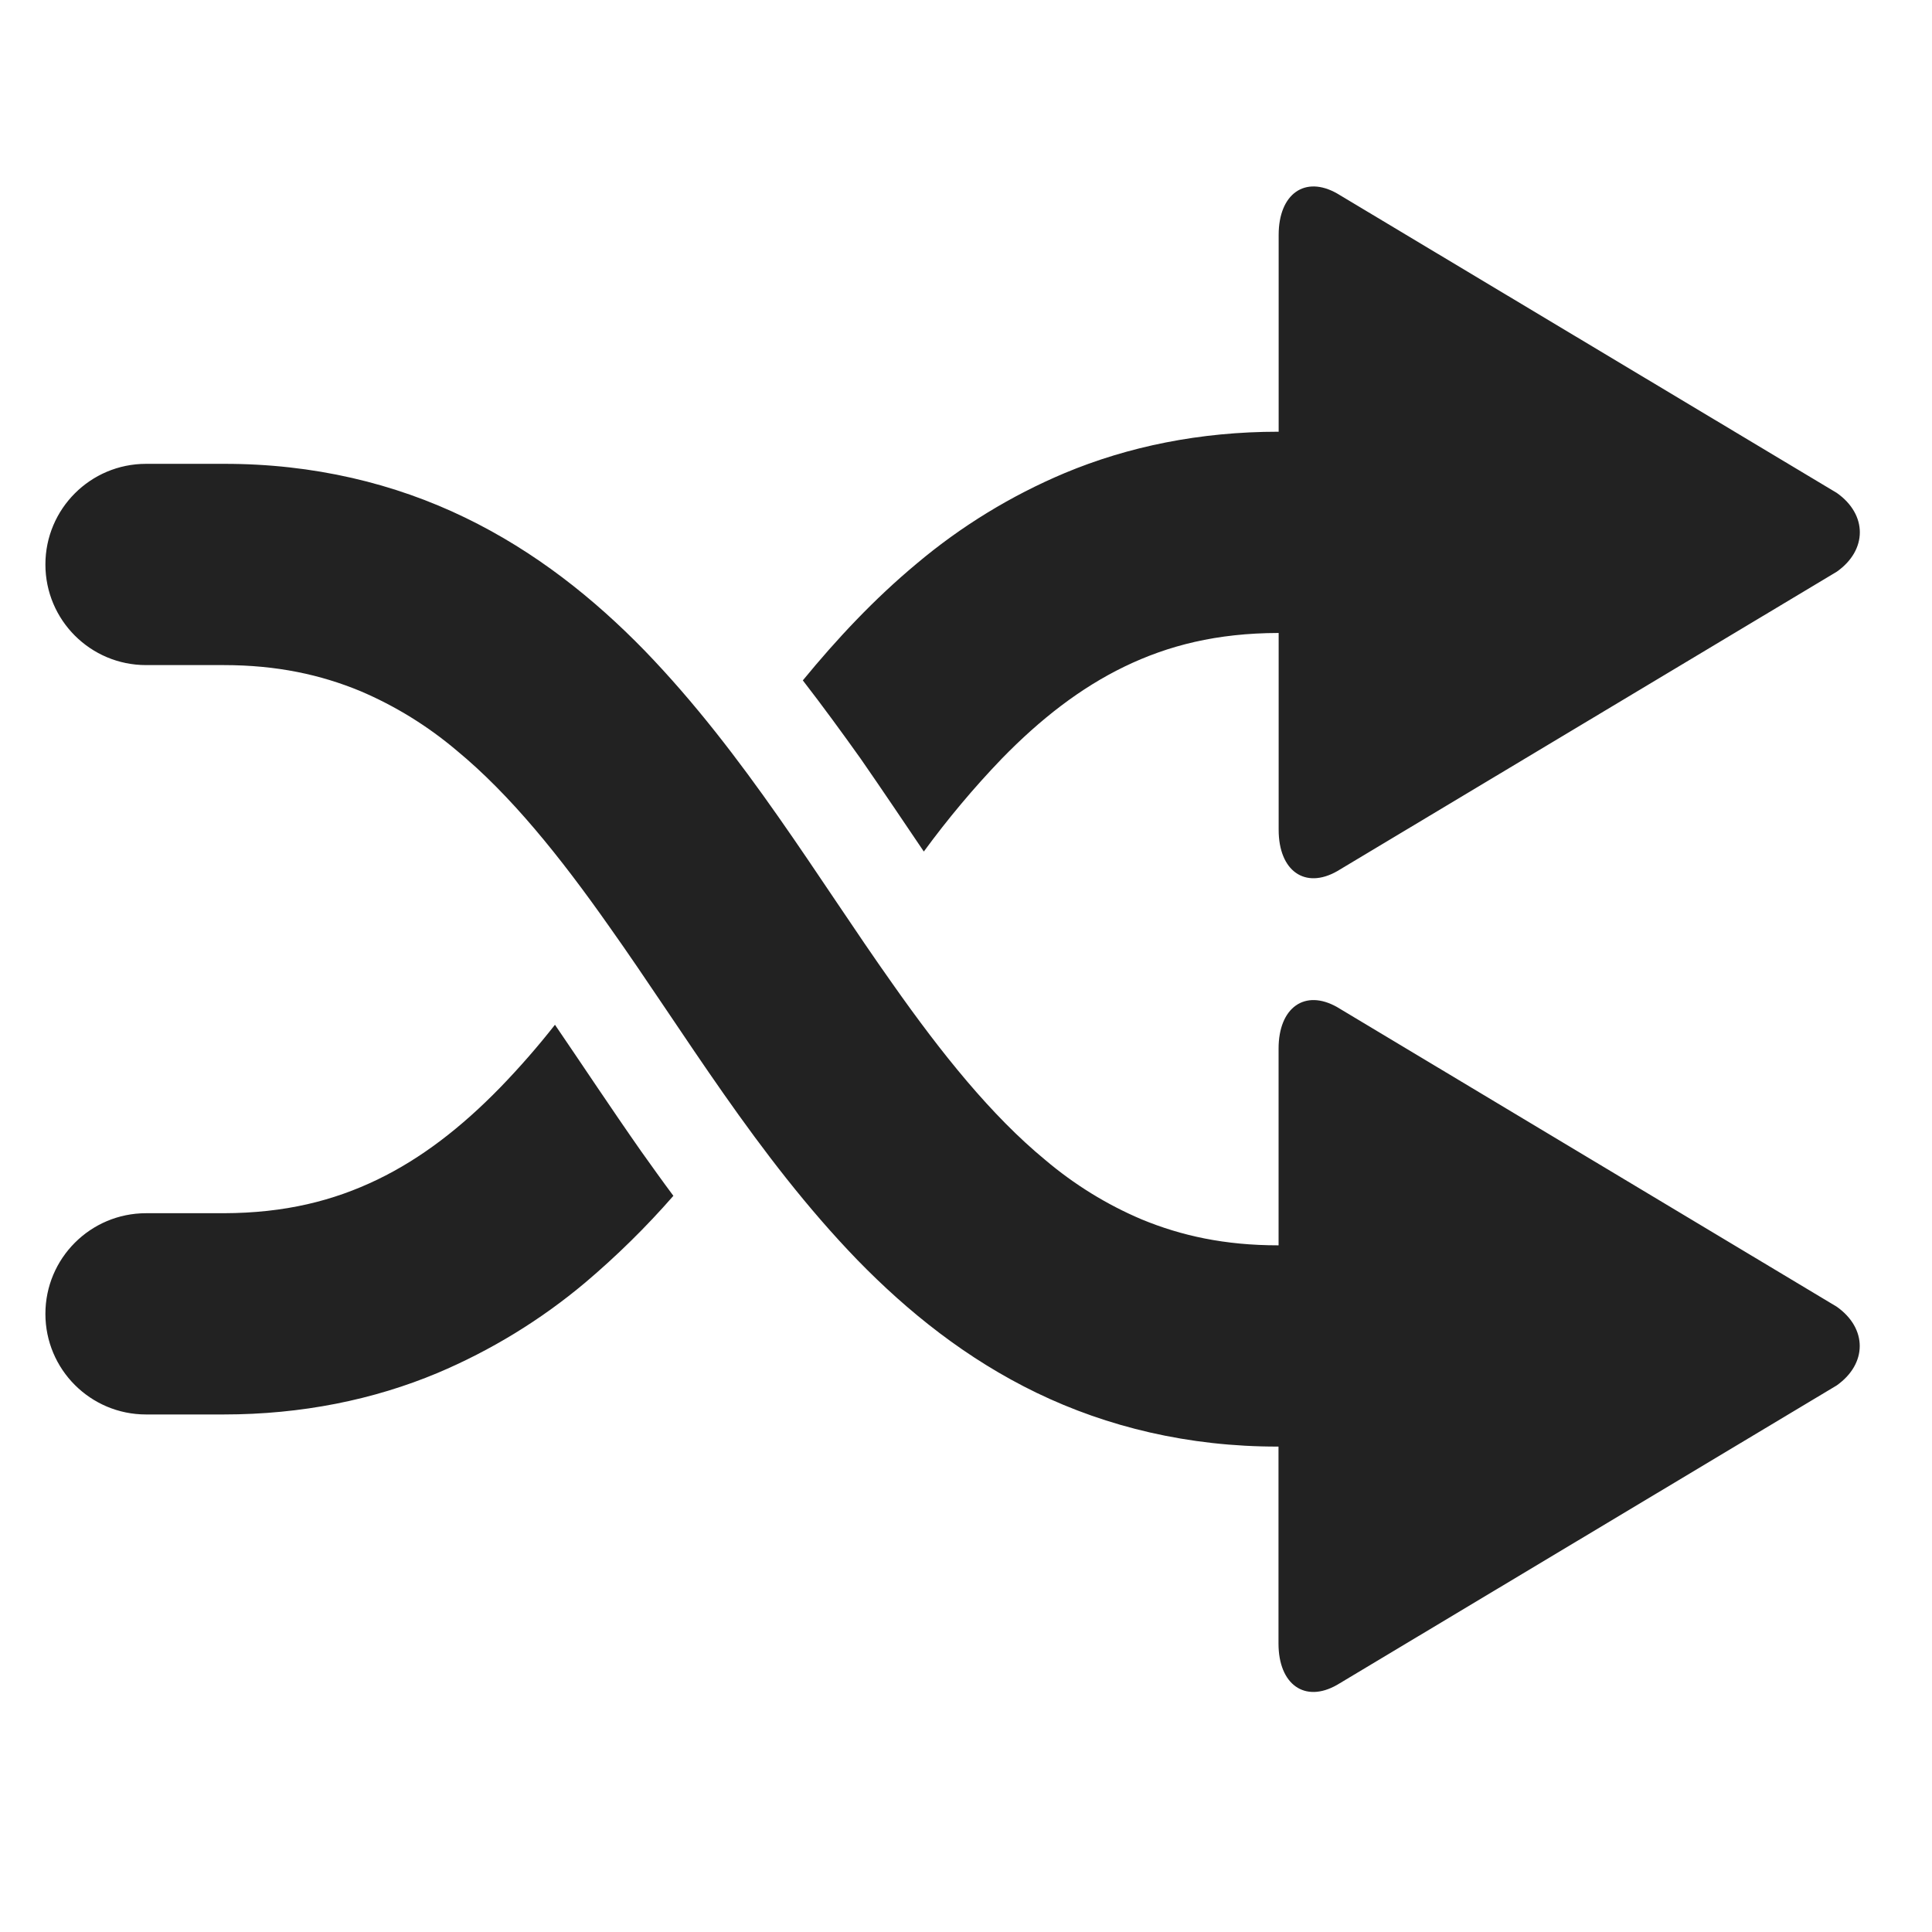 <svg xmlns="http://www.w3.org/2000/svg" xmlns:xlink="http://www.w3.org/1999/xlink" width="24" height="24" viewBox="0 0 24 24">
  <defs>
    <path id="shuffle-a" d="M11.476,10.578 C11.225,10.207 10.966,9.821 10.693,9.427 C10.465,9.107 10.226,8.779 9.973,8.452 C10.396,7.937 10.857,7.443 11.388,7.001 C11.94,6.536 12.56,6.157 13.225,5.877 C14.014,5.547 14.906,5.363 15.879,5.363 L15.884,5.363 L15.884,2.918 C15.884,2.408 16.211,2.176 16.611,2.404 L22.817,6.123 C23.199,6.392 23.199,6.833 22.817,7.102 L16.611,10.822 C16.211,11.05 15.884,10.819 15.884,10.308 L15.884,7.863 L15.879,7.863 C15.116,7.865 14.514,8.017 13.968,8.281 C13.423,8.545 12.926,8.93 12.443,9.426 C12.095,9.788 11.773,10.173 11.476,10.578 Z M6.894,12.73 C7.232,13.225 7.584,13.758 7.967,14.305 C8.096,14.486 8.228,14.671 8.365,14.855 C8.028,15.241 7.662,15.601 7.271,15.932 C6.718,16.397 6.098,16.776 5.432,17.057 C4.643,17.387 3.751,17.571 2.778,17.571 L1.814,17.571 C1.124,17.571 0.564,17.012 0.564,16.321 C0.564,15.631 1.124,15.071 1.814,15.071 L2.778,15.071 C3.541,15.069 4.144,14.916 4.689,14.653 C5.234,14.39 5.732,14.004 6.215,13.508 C6.455,13.26 6.682,13 6.894,12.73 Z M22.816,16.232 C23.198,16.501 23.198,16.941 22.815,17.211 L16.61,20.93 C16.209,21.159 15.882,20.926 15.882,20.416 L15.882,17.97 L15.878,17.97 C14.761,17.972 13.751,17.724 12.879,17.303 C12.006,16.881 11.278,16.296 10.65,15.651 C9.398,14.356 8.499,12.821 7.571,11.514 C6.957,10.64 6.339,9.872 5.674,9.324 C5.313,9.018 4.909,8.769 4.474,8.584 C3.984,8.382 3.442,8.262 2.778,8.262 L1.814,8.262 C1.124,8.262 0.564,7.703 0.564,7.012 C0.564,6.322 1.124,5.762 1.814,5.762 L2.779,5.762 C3.896,5.76 4.906,6.007 5.778,6.43 C6.65,6.852 7.379,7.436 8.007,8.081 C9.259,9.376 10.158,10.911 11.086,12.219 C11.7,13.092 12.318,13.86 12.983,14.408 C13.344,14.714 13.748,14.964 14.183,15.148 C14.674,15.351 15.215,15.47 15.879,15.47 L15.883,15.47 L15.883,13.026 C15.883,12.515 16.21,12.283 16.611,12.511 L22.816,16.232 Z"/>
  </defs>
  <use fill="#222" fill-rule="evenodd" xlink:href="#shuffle-a"/>
</svg>
